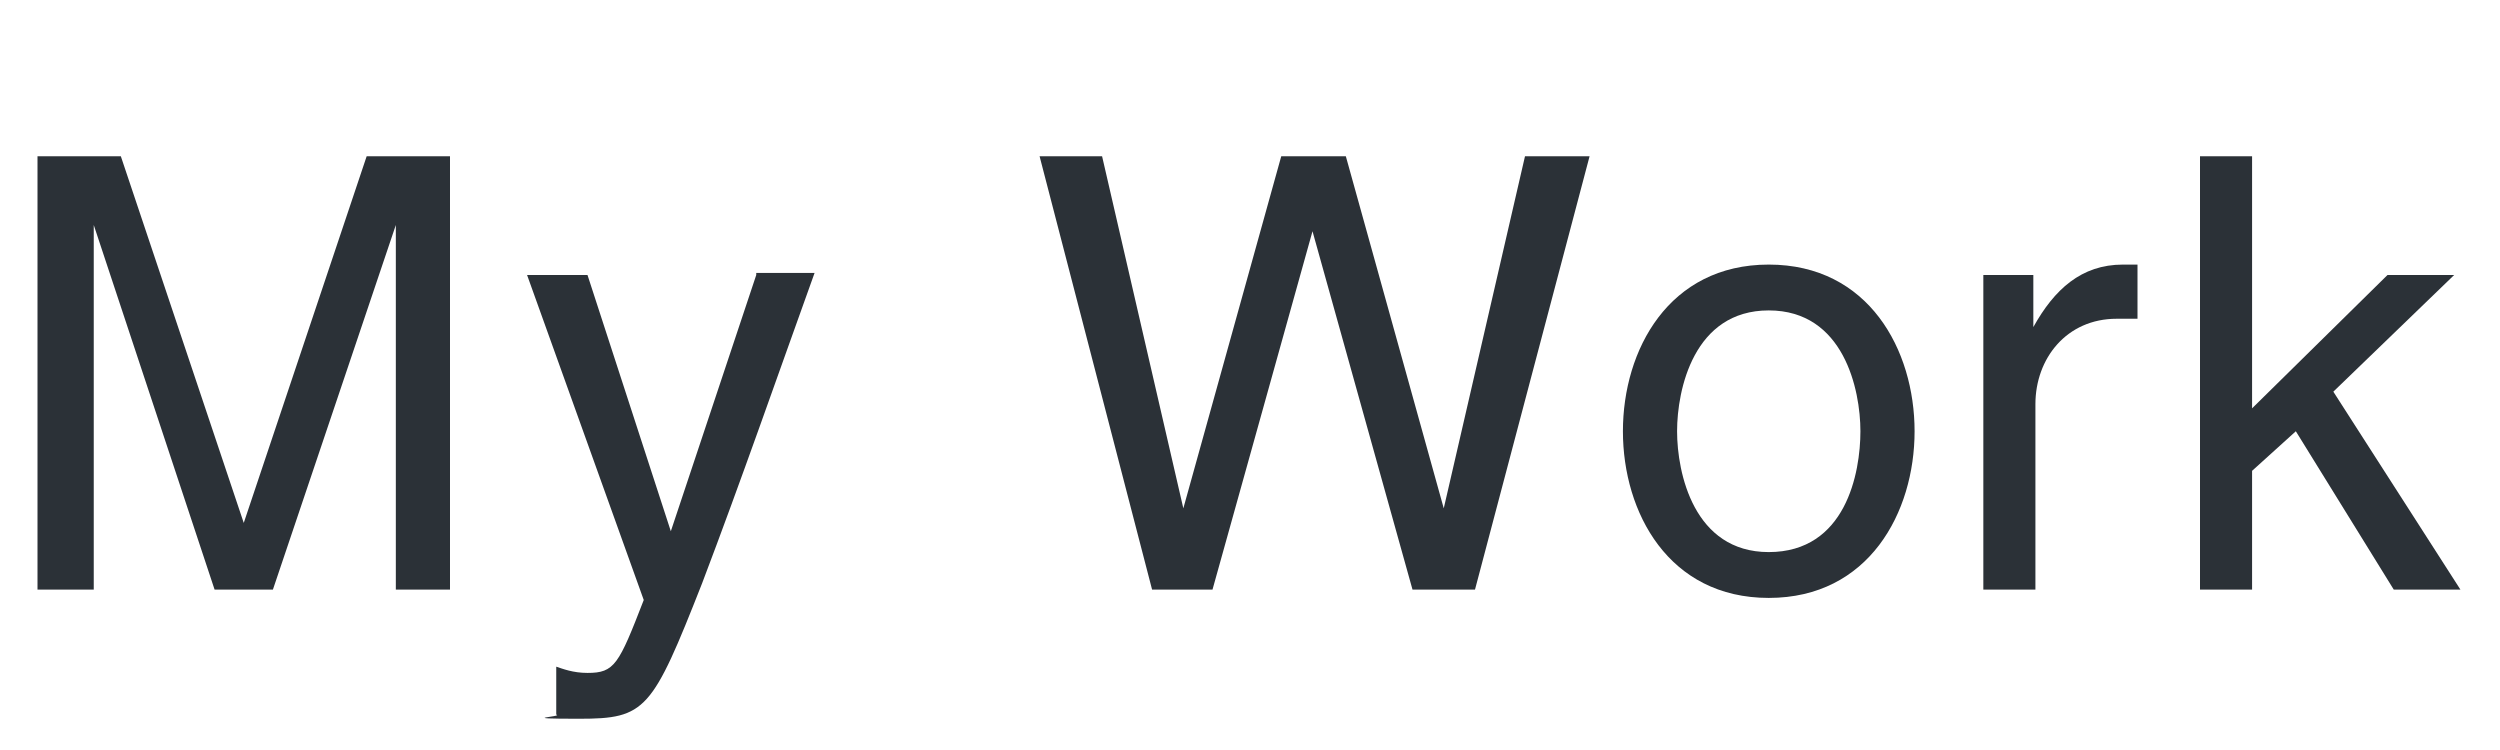 <?xml version="1.0" encoding="UTF-8"?>
<svg xmlns="http://www.w3.org/2000/svg" version="1.1" viewBox="0 0 120 36">
  <defs>
    <style>
      .cls-1 {
        fill: #2b3137;
      }
    </style>
  </defs>
  <!-- Generator: Adobe Illustrator 28.7.1, SVG Export Plug-In . SVG Version: 1.2.0 Build 142)  -->
  <g>
    <g id="_レイヤー_1" data-name="レイヤー_1">
      <path class="cls-1" d="M19,28.3v-12.3c0-.6,0-3.2,0-5.2h0l-5.9,17.5h-2.8L4.5,10.8h0c0,1.9,0,4.5,0,5.2v12.3H1.8V7.5h4l5.9,17.6h0l5.9-17.6h4v20.8h-2.7Z"/>
      <path class="cls-1" d="M36.3,13.1h2.8c-1.8,5-3.5,9.9-5.4,14.9-2.4,6.1-2.7,6.5-5.9,6.5s-.7-.1-1.1-.2v-2.3c.3.1.8.3,1.5.3,1.3,0,1.5-.4,2.7-3.5l-5.6-15.6h2.9l4,12.3h0l4.1-12.3Z"/>
      <path class="cls-1" d="M58.3,28.3h-3l-5.4-20.8h3l3.9,16.9h0l4.7-16.9h3.1l4.7,16.9h0l3.9-16.9h3.1l-5.5,20.8h-3l-4.8-17.2h0l-4.8,17.2Z"/>
      <path class="cls-1" d="M84.9,12.7c4.8,0,7,4.1,7,8s-2.2,8-7,8-7-4.1-7-8c0-3.9,2.2-8,7-8ZM84.9,26.5c3.7,0,4.4-3.8,4.4-5.8s-.8-5.8-4.4-5.8-4.4,3.8-4.4,5.8.8,5.8,4.4,5.8Z"/>
      <path class="cls-1" d="M97.7,28.3h-2.5v-15.1h2.4v2.5h0c1-1.8,2.3-3,4.3-3s.5,0,.7,0v2.6h-1c-2.4,0-3.9,1.9-3.9,4.1v8.8Z"/>
      <path class="cls-1" d="M118.2,28.3h-3.3l-4.7-7.6-2.1,1.9v5.7h-2.5V7.5h2.5v12.1l6.5-6.4h3.2l-5.8,5.6,6.1,9.5Z"/>
    </g>
  </g>
</svg>